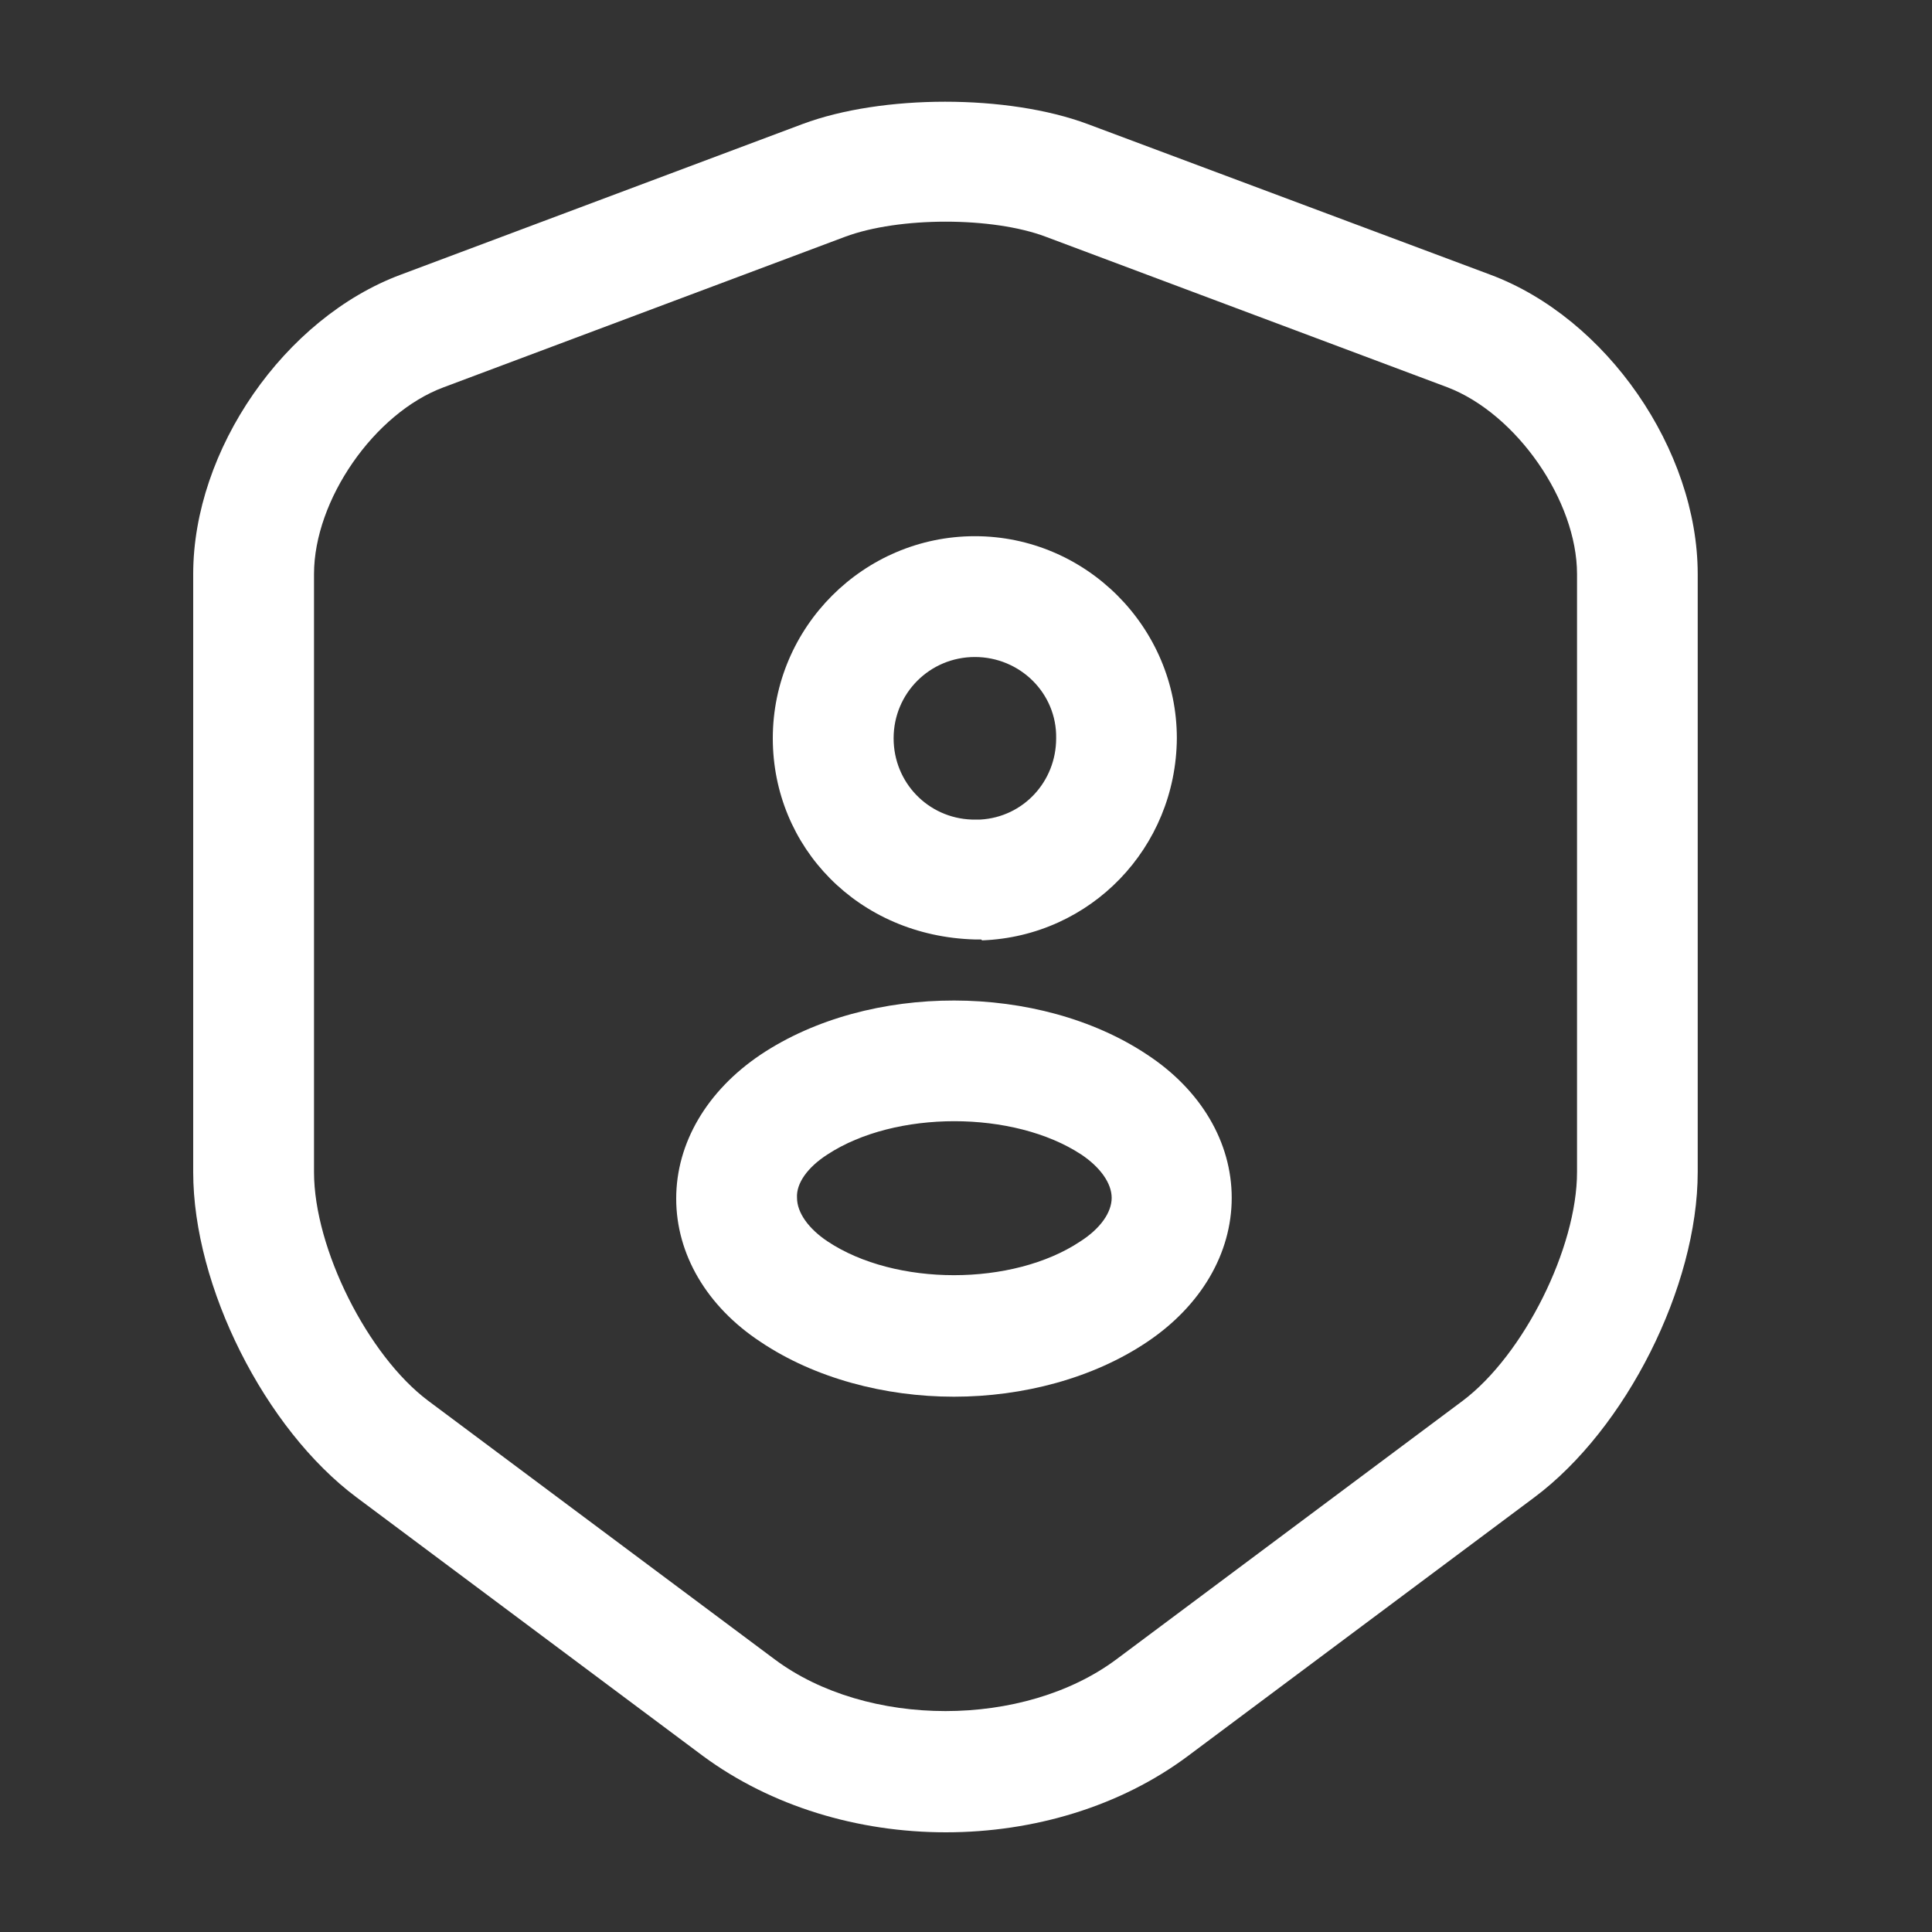 <svg width="15" height="15" viewBox="0 0 15 15" fill="none" xmlns="http://www.w3.org/2000/svg">
<rect x="0" y="0" width="15" height="15" fill="#333333" stroke="none"/>
<path d="M7.344 14.226C6.662 14.226 5.988 14.025 5.456 13.632L2.769 11.626C2.056 11.094 1.5 9.988 1.5 9.1V4.457C1.5 3.494 2.206 2.469 3.113 2.132L6.231 0.963C6.85 0.732 7.825 0.732 8.444 0.963L11.569 2.132C12.475 2.469 13.181 3.494 13.181 4.457V9.1C13.181 9.988 12.625 11.094 11.912 11.626L9.225 13.632C8.7 14.025 8.025 14.226 7.344 14.226ZM6.562 1.838L3.444 3.007C2.906 3.207 2.438 3.882 2.438 4.457V9.1C2.438 9.694 2.856 10.525 3.325 10.876L6.013 12.882C6.731 13.419 7.95 13.419 8.669 12.882L11.356 10.876C11.831 10.519 12.244 9.688 12.244 9.1V4.457C12.244 3.888 11.775 3.213 11.238 3.007L8.119 1.838C7.706 1.682 6.981 1.682 6.562 1.838Z" fill="white"/>
<path d="M7.612 7.294C7.6 7.294 7.587 7.294 7.569 7.294C6.662 7.269 6 6.576 6 5.732C6 4.869 6.706 4.163 7.569 4.163C8.431 4.163 9.137 4.869 9.137 5.732C9.131 6.582 8.469 7.269 7.625 7.301C7.619 7.294 7.619 7.294 7.612 7.294ZM7.569 5.101C7.219 5.101 6.938 5.382 6.938 5.732C6.938 6.076 7.206 6.351 7.544 6.363C7.544 6.363 7.575 6.363 7.612 6.363C7.944 6.344 8.2 6.069 8.2 5.732C8.206 5.382 7.919 5.101 7.569 5.101Z" fill="white"/>
<path d="M7.406 10.844C6.869 10.844 6.325 10.7 5.906 10.419C5.488 10.144 5.25 9.738 5.25 9.306C5.25 8.875 5.488 8.469 5.906 8.188C6.75 7.625 8.069 7.631 8.906 8.188C9.325 8.463 9.563 8.869 9.563 9.3C9.563 9.731 9.325 10.138 8.906 10.419C8.488 10.7 7.944 10.844 7.406 10.844ZM6.425 8.963C6.269 9.063 6.181 9.188 6.188 9.3C6.188 9.413 6.275 9.538 6.425 9.638C6.95 9.988 7.863 9.988 8.388 9.638C8.544 9.538 8.631 9.413 8.631 9.3C8.631 9.188 8.544 9.063 8.394 8.963C7.869 8.619 6.95 8.619 6.425 8.963Z" fill="white"/>
</svg>
